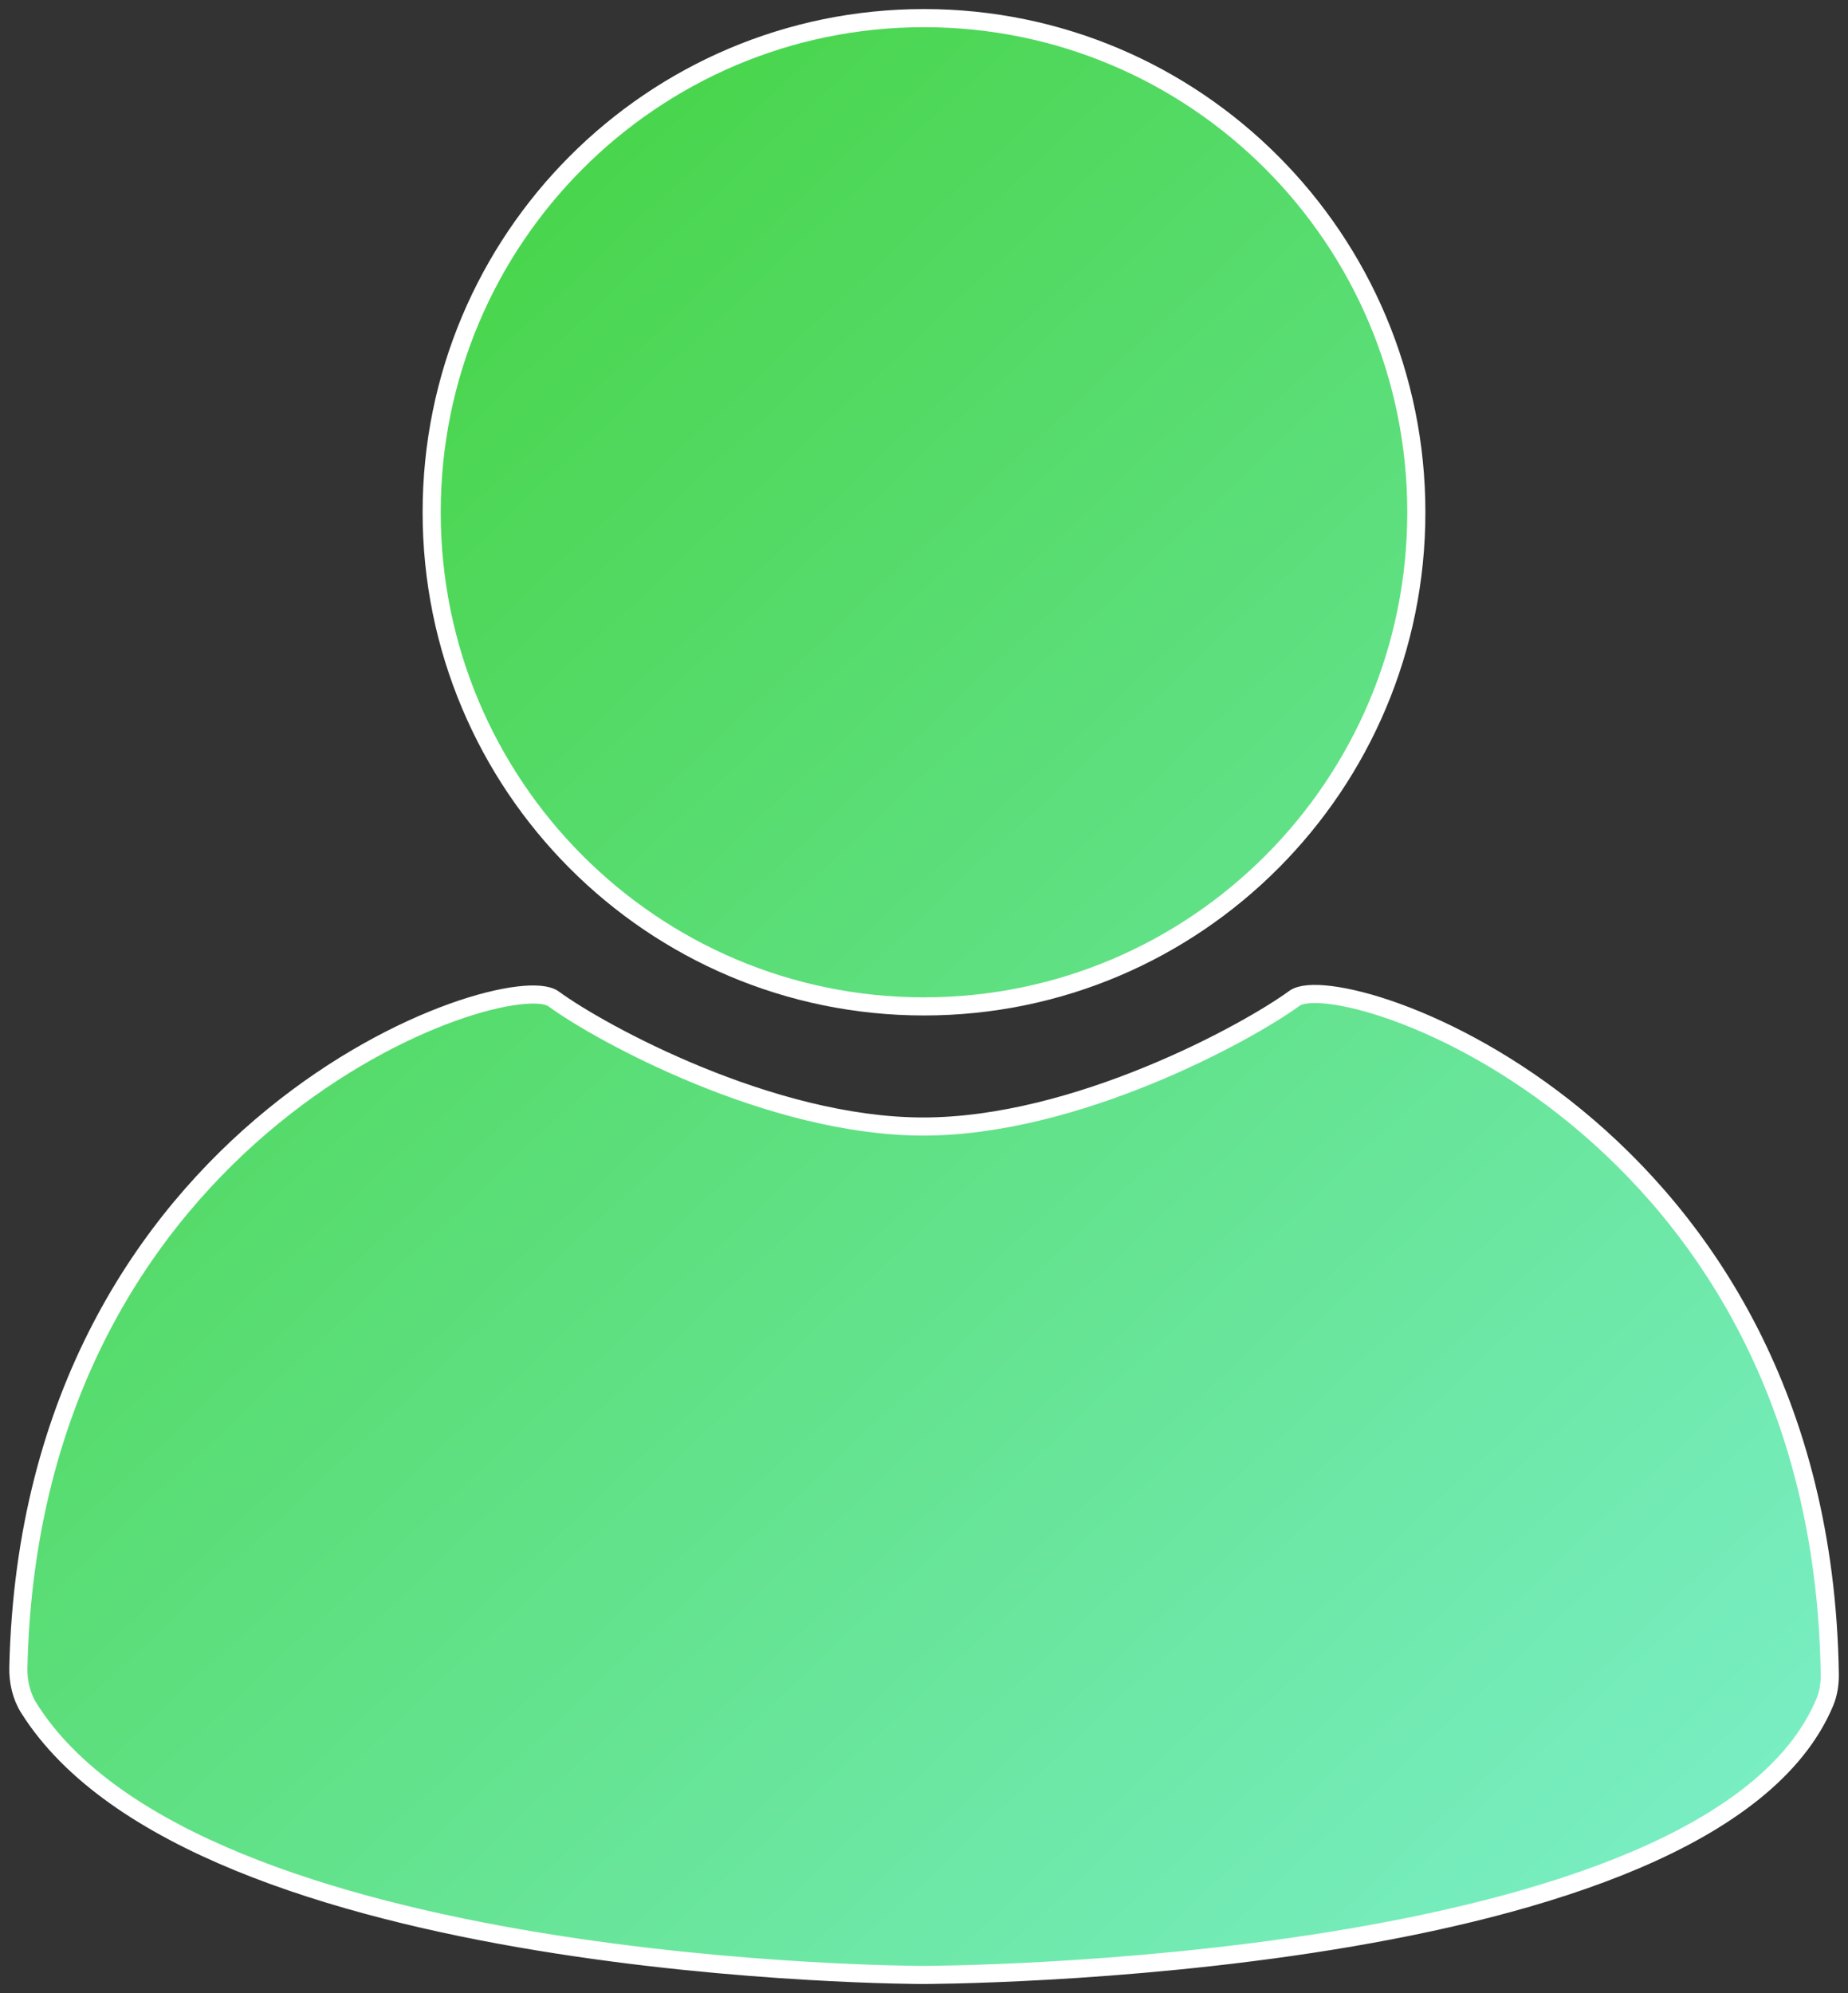 <svg width="102" height="110" viewBox="0 0 102 110" fill="none" xmlns="http://www.w3.org/2000/svg">
<rect x="0" y="0" width="102" height="110" fill="#333333" stroke="none"/>
<path d="M50.927 109C50.927 109 10.824 109 1.585 94.259C1.169 93.596 0.996 92.8 1.014 92.018C1.701 61.944 28.006 53.264 30.554 55.13C33.137 57.021 42.514 62.162 50.927 62.175C59.397 62.189 68.863 56.99 71.446 55.099C74.006 53.224 100.533 62.02 100.994 92.389C101.002 92.913 100.927 93.451 100.725 93.936C94.446 109 50.927 109 50.927 109Z" fill="url(#paint0_linear_14_449)"/>
<path d="M78.174 28.273C78.174 43.335 66.008 55.545 51 55.545C35.992 55.545 23.826 43.335 23.826 28.273C23.826 13.21 35.992 1 51 1C66.008 1 78.174 13.21 78.174 28.273Z" fill="url(#paint1_linear_14_449)"/>
<path d="M50.927 109C50.927 109 10.824 109 1.585 94.259C1.169 93.596 0.996 92.8 1.014 92.018C1.701 61.944 28.006 53.264 30.554 55.13C33.137 57.021 42.514 62.162 50.927 62.175C59.397 62.189 68.863 56.99 71.446 55.099C74.006 53.224 100.533 62.02 100.994 92.389C101.002 92.913 100.927 93.451 100.725 93.936C94.446 109 50.927 109 50.927 109Z" stroke="white"/>
<path d="M78.174 28.273C78.174 43.335 66.008 55.545 51 55.545C35.992 55.545 23.826 43.335 23.826 28.273C23.826 13.21 35.992 1 51 1C66.008 1 78.174 13.21 78.174 28.273Z" stroke="white"/>
<defs>
<linearGradient id="paint0_linear_14_449" x1="1" y1="1" x2="101.604" y2="108.368" gradientUnits="userSpaceOnUse">
<stop stop-color="#3ECF30"/>
<stop offset="1" stop-color="#7DF0CE"/>
</linearGradient>
<linearGradient id="paint1_linear_14_449" x1="1" y1="1" x2="101.604" y2="108.368" gradientUnits="userSpaceOnUse">
<stop stop-color="#3ECF30"/>
<stop offset="1" stop-color="#7DF0CE"/>
</linearGradient>
</defs>
</svg>
